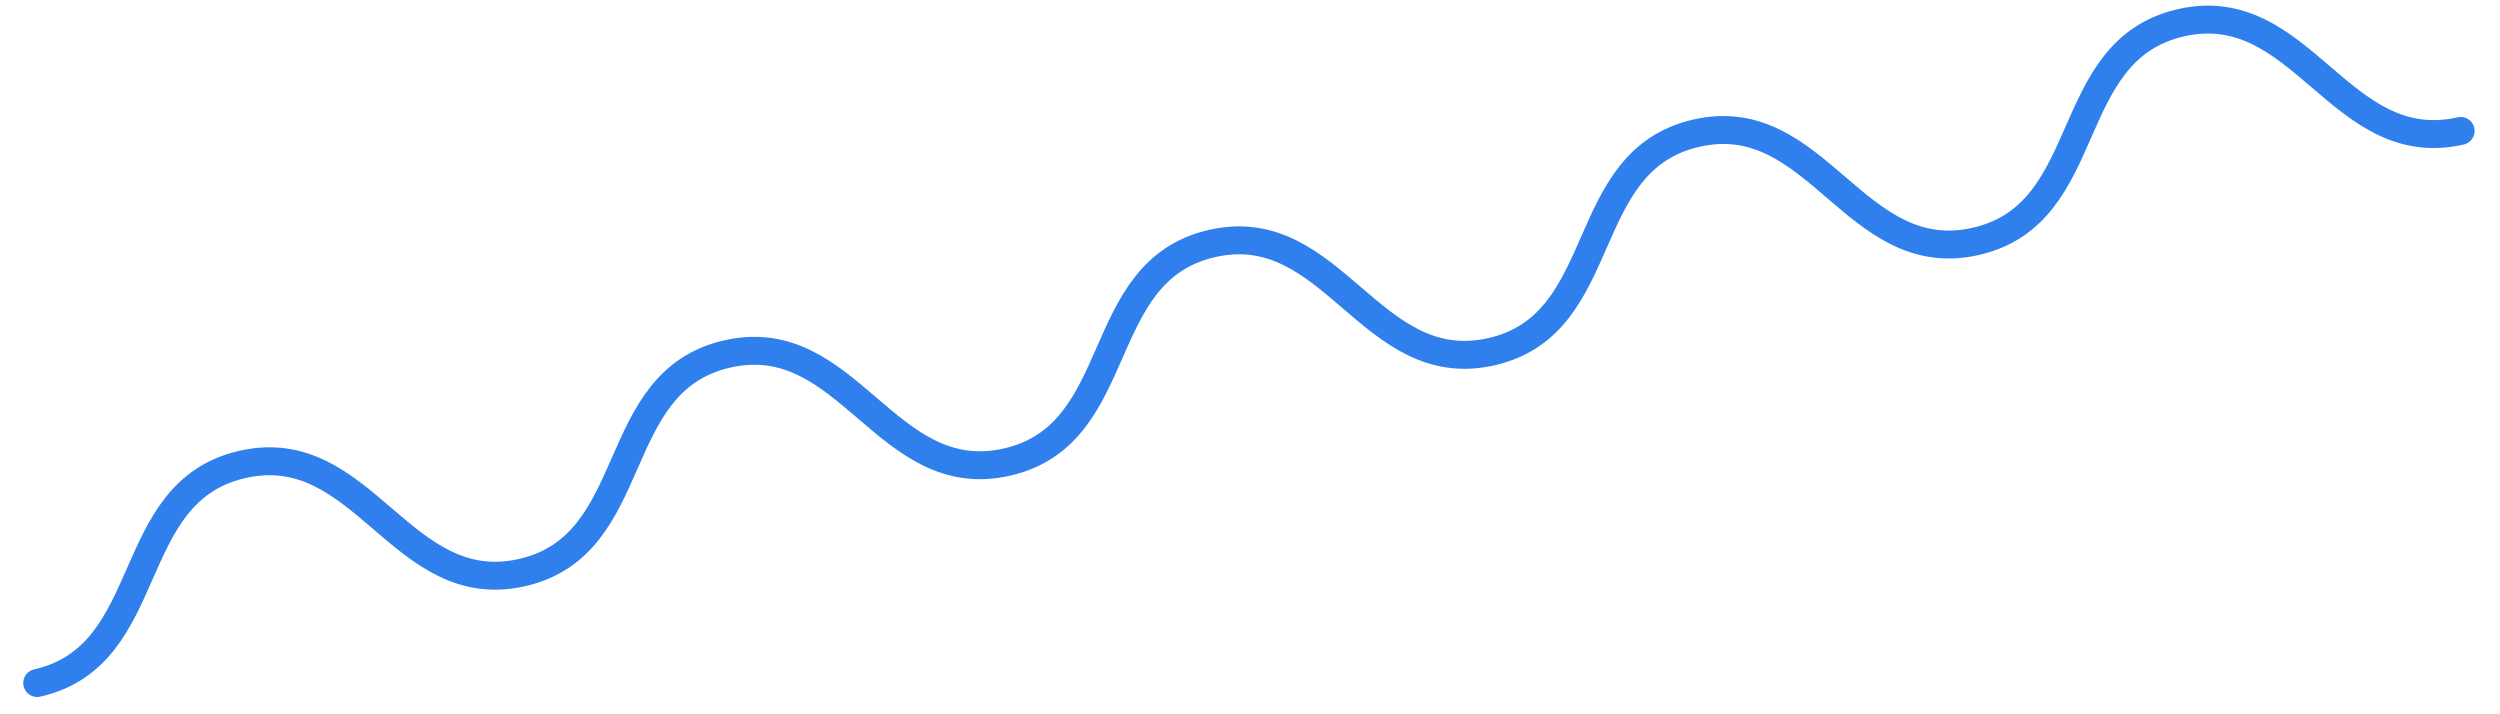 <svg width="77" height="22" viewBox="0 0 77 22" fill="none" xmlns="http://www.w3.org/2000/svg">
<path d="M75.788 4.032C72.054 4.883 70.908 -0.149 67.174 0.701C63.441 1.552 64.588 6.584 60.854 7.434C57.121 8.285 55.974 3.253 52.25 4.101C48.516 4.952 49.663 9.984 45.938 10.832C42.205 11.683 41.058 6.651 37.334 7.499C33.6 8.35 34.747 13.382 31.014 14.232C27.28 15.083 26.134 10.051 22.4 10.902C18.667 11.752 19.813 16.784 16.08 17.635C12.347 18.485 11.2 13.453 7.467 14.304C3.733 15.154 4.88 20.186 1.146 21.037" stroke="#2F80ED" stroke-width="0.86" stroke-miterlimit="10" stroke-linecap="round"/>
</svg>
